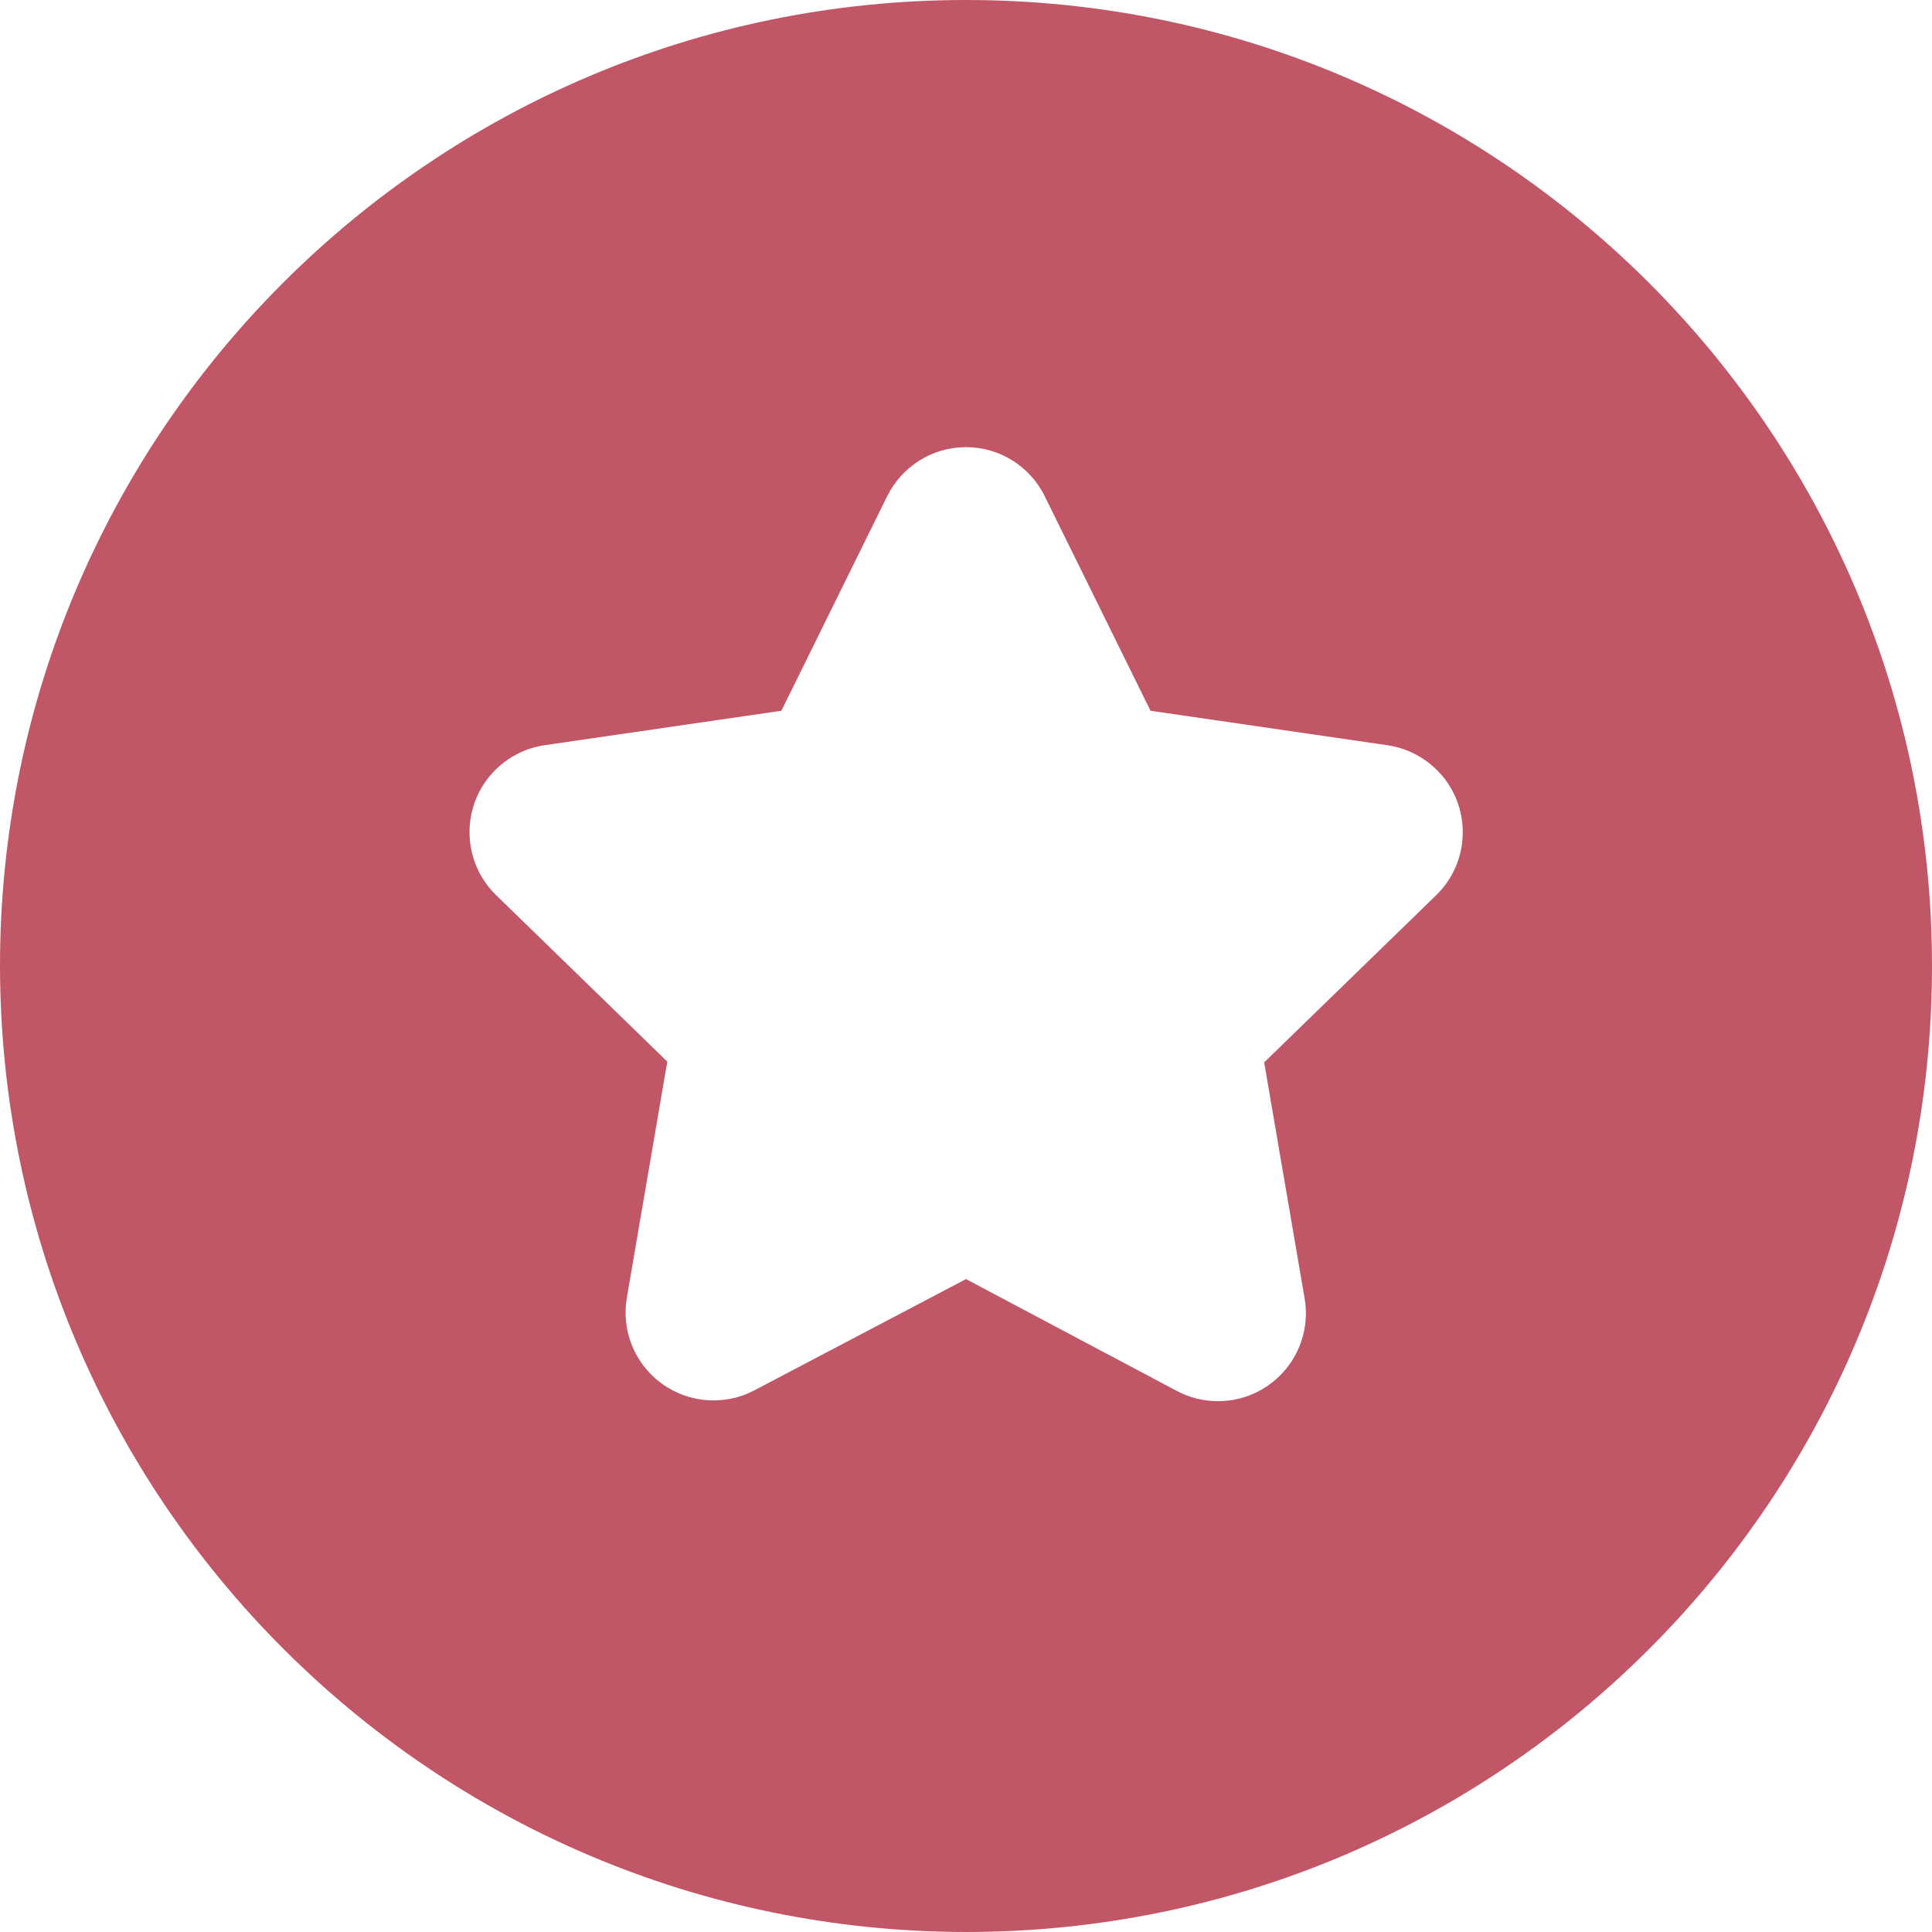 <!-- Generated by IcoMoon.io -->
<svg version="1.1" xmlns="http://www.w3.org/2000/svg" width="1024" height="1024" viewBox="0 0 1024 1024">
<title></title>
<g id="icomoon-ignore">
</g>
<path fill="#c15666" d="M512 1024c282.77 0 512-229.23 512-512s-229.23-512-512-512c-282.77 0-512 229.23-512 512v0c0.356 282.627 229.373 511.644 511.966 512h0.034zM288.654 394.98l125.497-18.261 56.092-113.778c7.771-15.491 23.53-25.937 41.728-25.937s33.957 10.446 41.606 25.669l0.122 0.268 56.092 113.778 125.497 18.261c22.741 3.34 40.003 22.716 40.003 46.124 0 13.155-5.452 25.036-14.219 33.508l-0.013 0.013-91.022 88.462 21.447 125.156c0.419 2.348 0.659 5.051 0.659 7.809 0 25.732-20.86 46.592-46.592 46.592-7.895 0-15.33-1.963-21.846-5.429l0.252 0.122-111.957-59.392-112.242 58.994c-6.264 3.343-13.7 5.306-21.594 5.306-25.732 0-46.592-20.86-46.592-46.592 0-2.759 0.24-5.462 0.7-8.089l-0.040 0.279 21.447-125.156-91.022-88.519c-8.522-8.446-13.797-20.155-13.797-33.096 0-23.334 17.153-42.662 39.537-46.061l0.258-0.032z"></path>
</svg>
